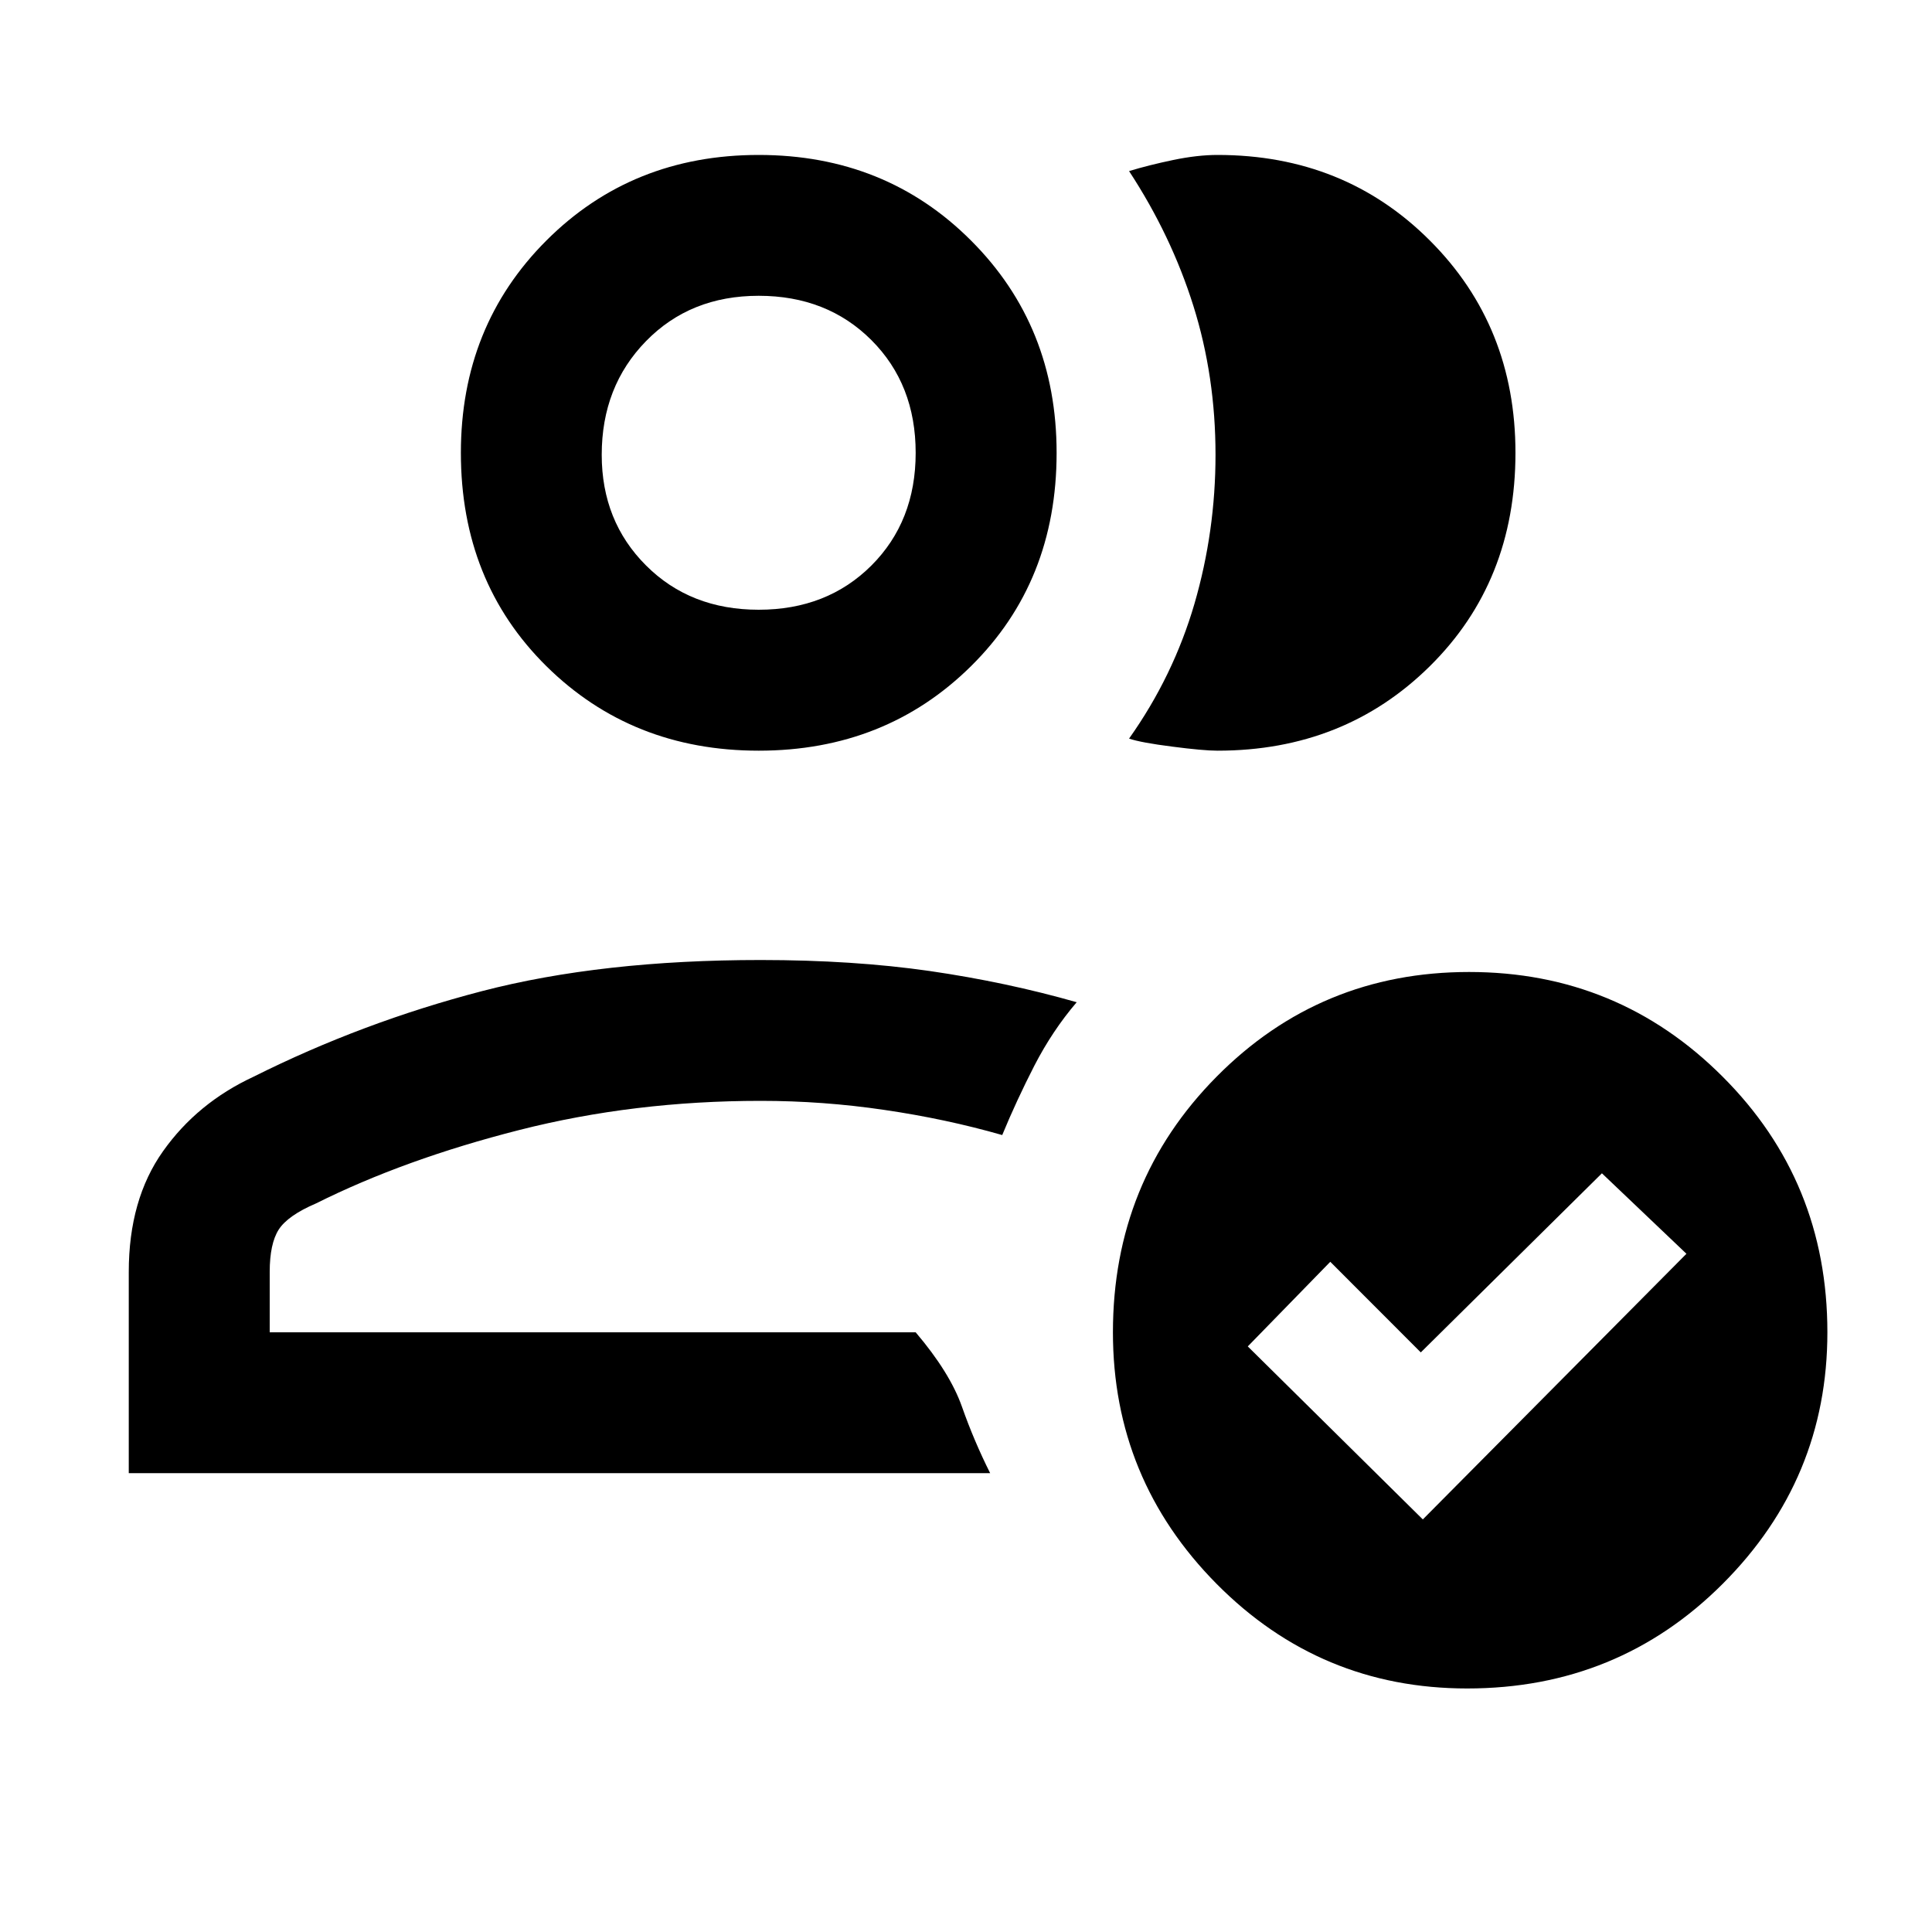 <svg xmlns="http://www.w3.org/2000/svg" height="20" width="20"><path d="M1.333 15.25v-2.083q0-.75.355-1.25.354-.5.937-.771 1.125-.563 2.365-.886 1.239-.322 2.885-.322.958 0 1.75.114.792.115 1.521.323-.25.292-.438.656-.187.365-.333.719-.583-.167-1.219-.26-.635-.094-1.281-.094-1.313 0-2.5.302t-2.104.76q-.292.125-.386.271-.093.146-.093.438v.625h6.687q.354.416.479.77.125.355.292.688Zm1.459-1.458h6.687Zm5.062-6.021q-1.312 0-2.198-.875-.885-.875-.885-2.208 0-1.313.885-2.198.886-.886 2.198-.886 1.313 0 2.198.886.886.885.886 2.198 0 1.333-.886 2.208-.885.875-2.198.875Zm0-1.459q.708 0 1.167-.458.458-.458.458-1.166 0-.709-.458-1.167-.459-.459-1.167-.459t-1.166.469Q6.229 4 6.229 4.708q0 .688.459 1.146.458.458 1.166.458Zm0-1.624Zm7.834 0q0 1.333-.886 2.208-.885.875-2.198.875-.146 0-.469-.042-.323-.041-.447-.083.458-.646.677-1.396.218-.75.218-1.542 0-.812-.229-1.541-.229-.729-.666-1.396.208-.063.458-.115.25-.052.458-.052 1.313 0 2.198.886.886.885.886 2.198Zm-.5 12.791q-1.521 0-2.594-1.083-1.073-1.084-1.073-2.604 0-1.563 1.073-2.646 1.073-1.084 2.614-1.084 1.542 0 2.625 1.084 1.084 1.083 1.084 2.646 0 1.52-1.084 2.604-1.083 1.083-2.645 1.083Zm-.459-1.75 2.729-2.75-.875-.833L14.708 14l-.937-.938-.854.876Z"/></svg>